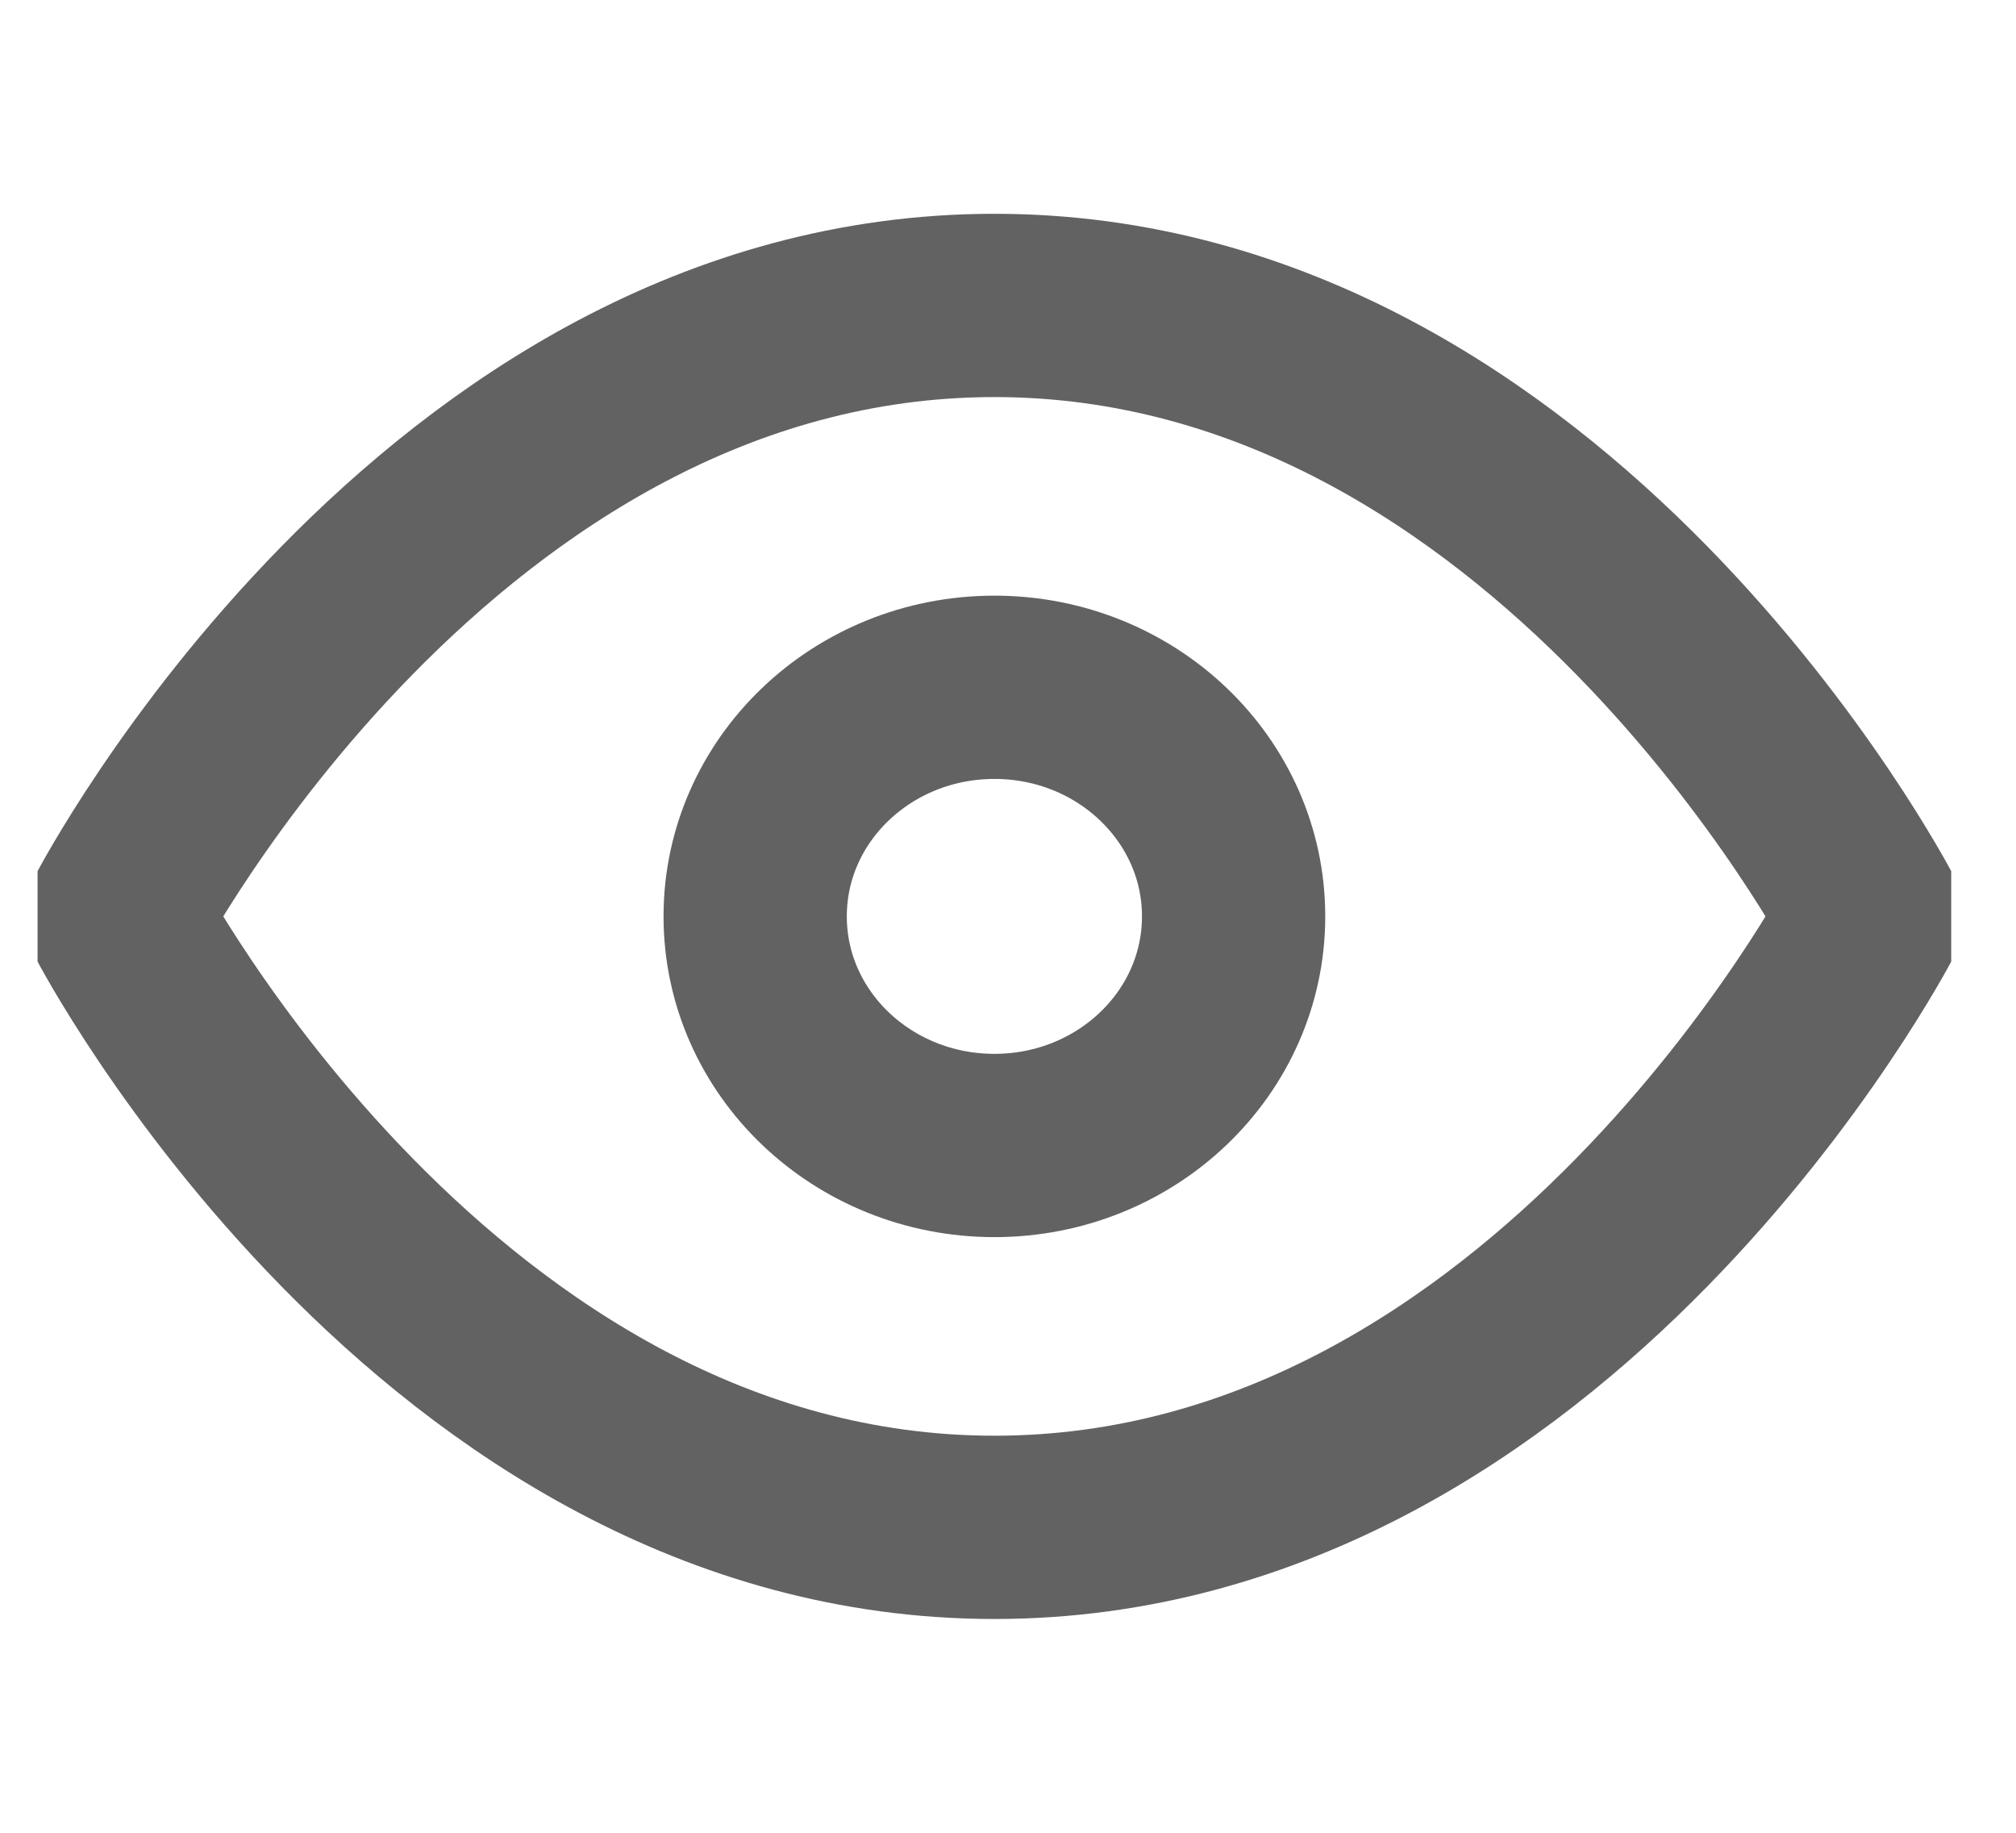 <svg width="22" height="20" viewBox="0 0 22 20" fill="none" xmlns="http://www.w3.org/2000/svg">
    <g clip-path="url(#clip0_31_24)">
        <path d="M1.28 10C1.28 10 4.761 3.333 10.852 3.333C16.943 3.333 20.423 10 20.423 10C20.423 10 16.943 16.667 10.852 16.667C4.761 16.667 1.28 10 1.28 10Z" stroke="#626262" stroke-width="2" stroke-linecap="round" stroke-linejoin="round"/>
        <path d="M10.852 12.5C12.293 12.5 13.462 11.381 13.462 10C13.462 8.619 12.293 7.5 10.852 7.5C9.41 7.5 8.241 8.619 8.241 10C8.241 11.381 9.41 12.5 10.852 12.5Z" stroke="#626262" stroke-width="2" stroke-linecap="round" stroke-linejoin="round"/>
    </g>
    <defs>
        <clipPath id="clip0_31_24">
            <rect width="20.883" height="20" fill="white" transform="translate(0.41)"/>
        </clipPath>
    </defs>
</svg>
